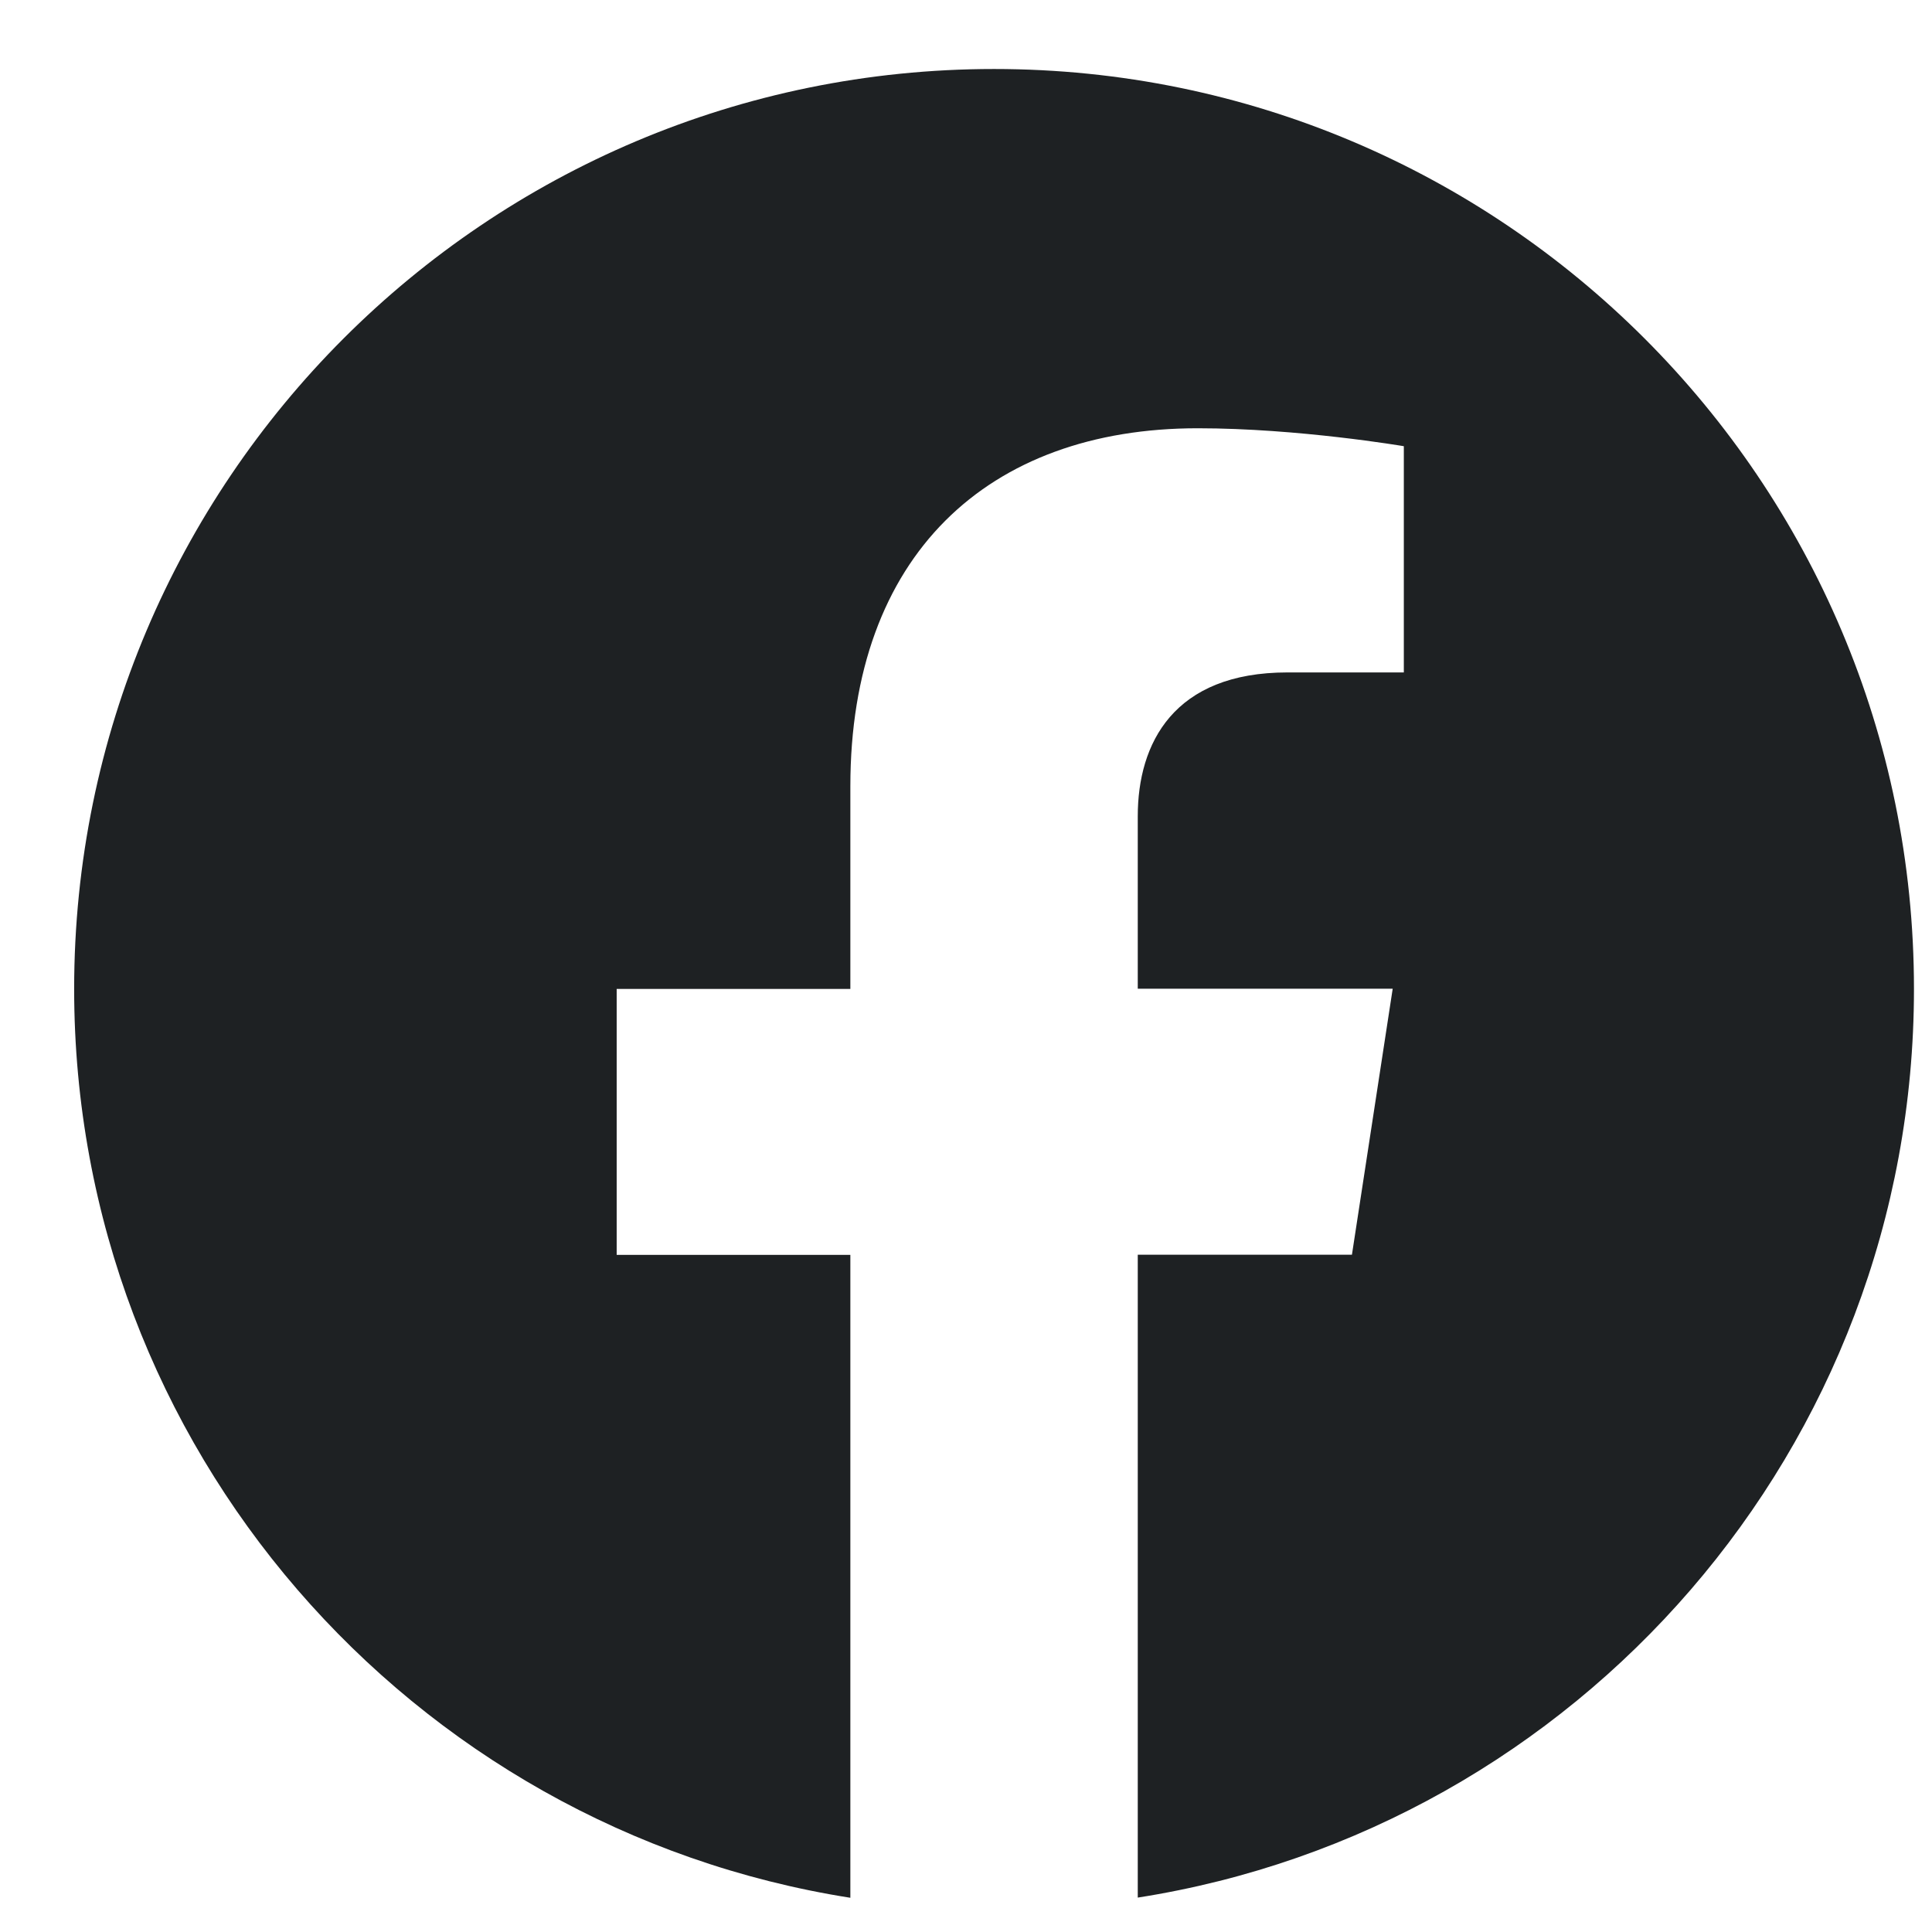 <svg width="21" height="21" viewBox="0 0 21 21" fill="none" xmlns="http://www.w3.org/2000/svg">
<path d="M10.805 0.75C5.283 0.75 0.806 5.227 0.806 10.749C0.806 15.739 4.462 19.875 9.243 20.628V13.64H6.703V10.749H9.243V8.546C9.243 6.038 10.736 4.655 13.019 4.655C14.113 4.655 15.259 4.85 15.259 4.85V7.309H13.995C12.755 7.309 12.367 8.081 12.367 8.872V10.747H15.138L14.695 13.638H12.367V20.626C17.148 19.877 20.804 15.74 20.804 10.749C20.804 5.227 16.327 0.75 10.805 0.75Z" fill="#1E2123"/>
</svg>
